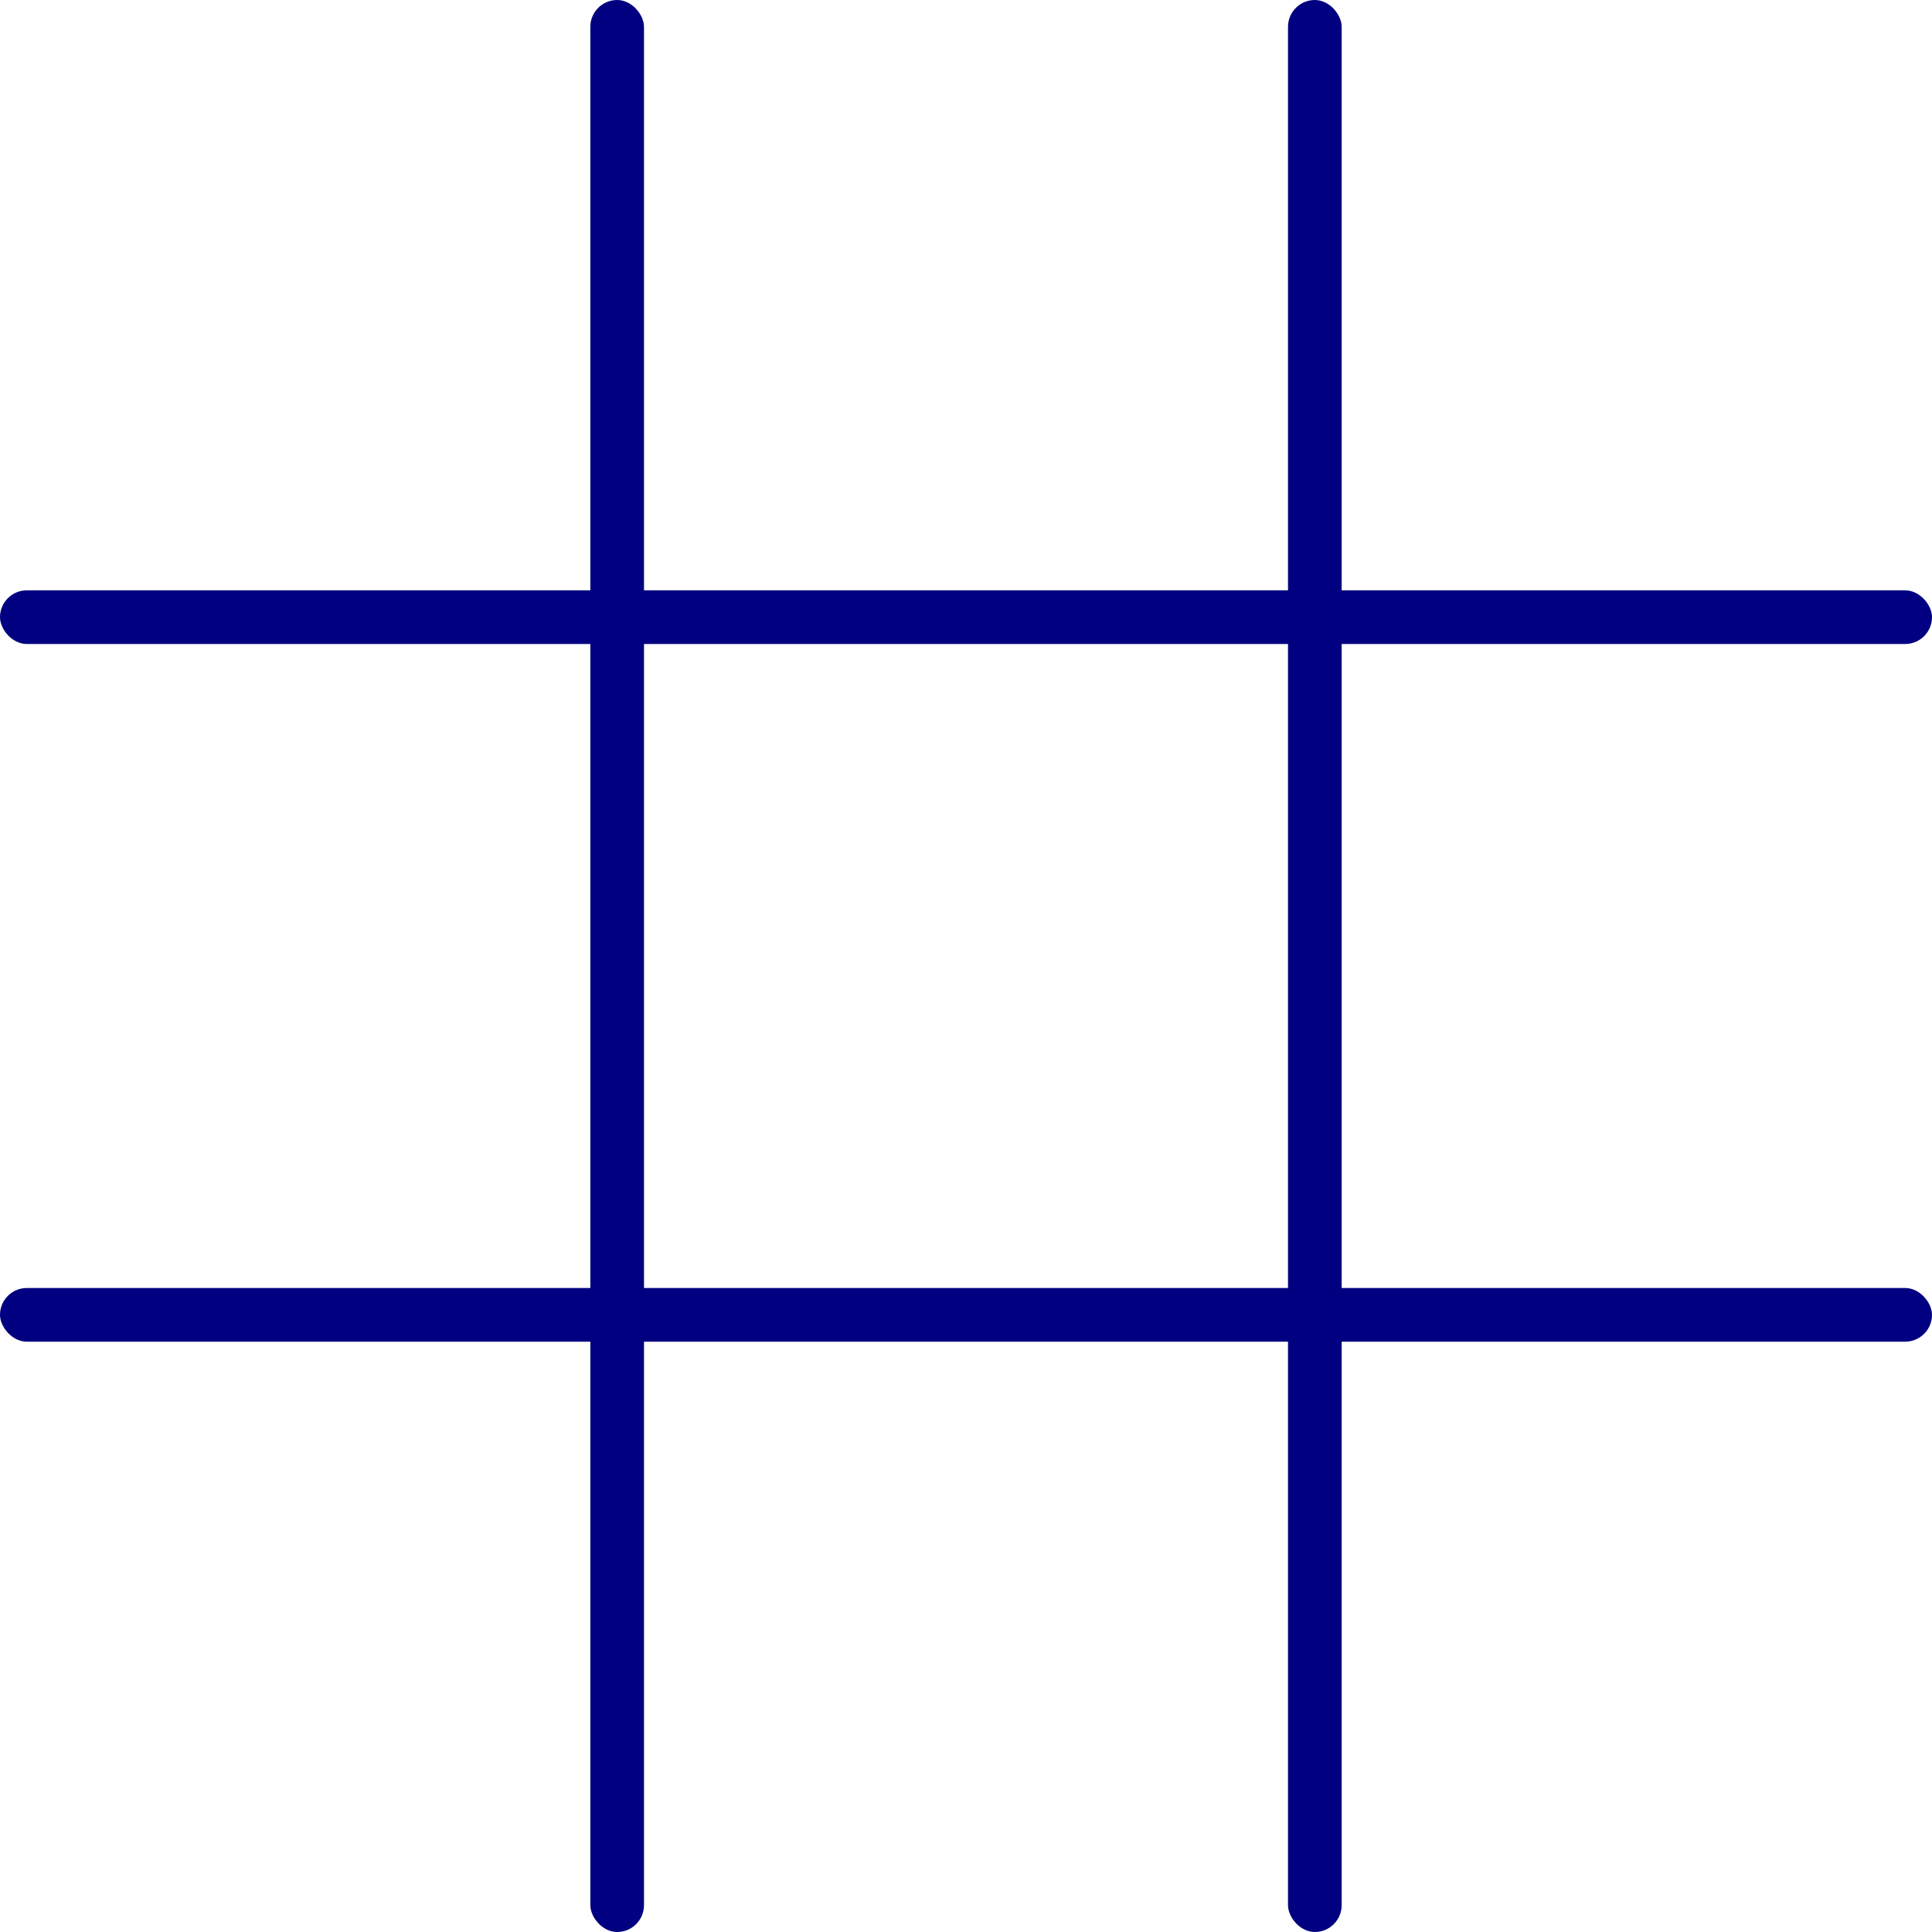 <svg
  xmlns="http://www.w3.org/2000/svg"
  viewBox="0 0 900 900"
  height="900"
  width="900"
  fill="#000080"
>
  <rect x="275" width="25" height="900" rx="12.5" />
  <rect x="600" width="25" height="900" rx="12.5" />
  <rect y="275" width="900" height="25" rx="12.5" />
  <rect y="600" width="900" height="25" rx="12.5" />
</svg>
